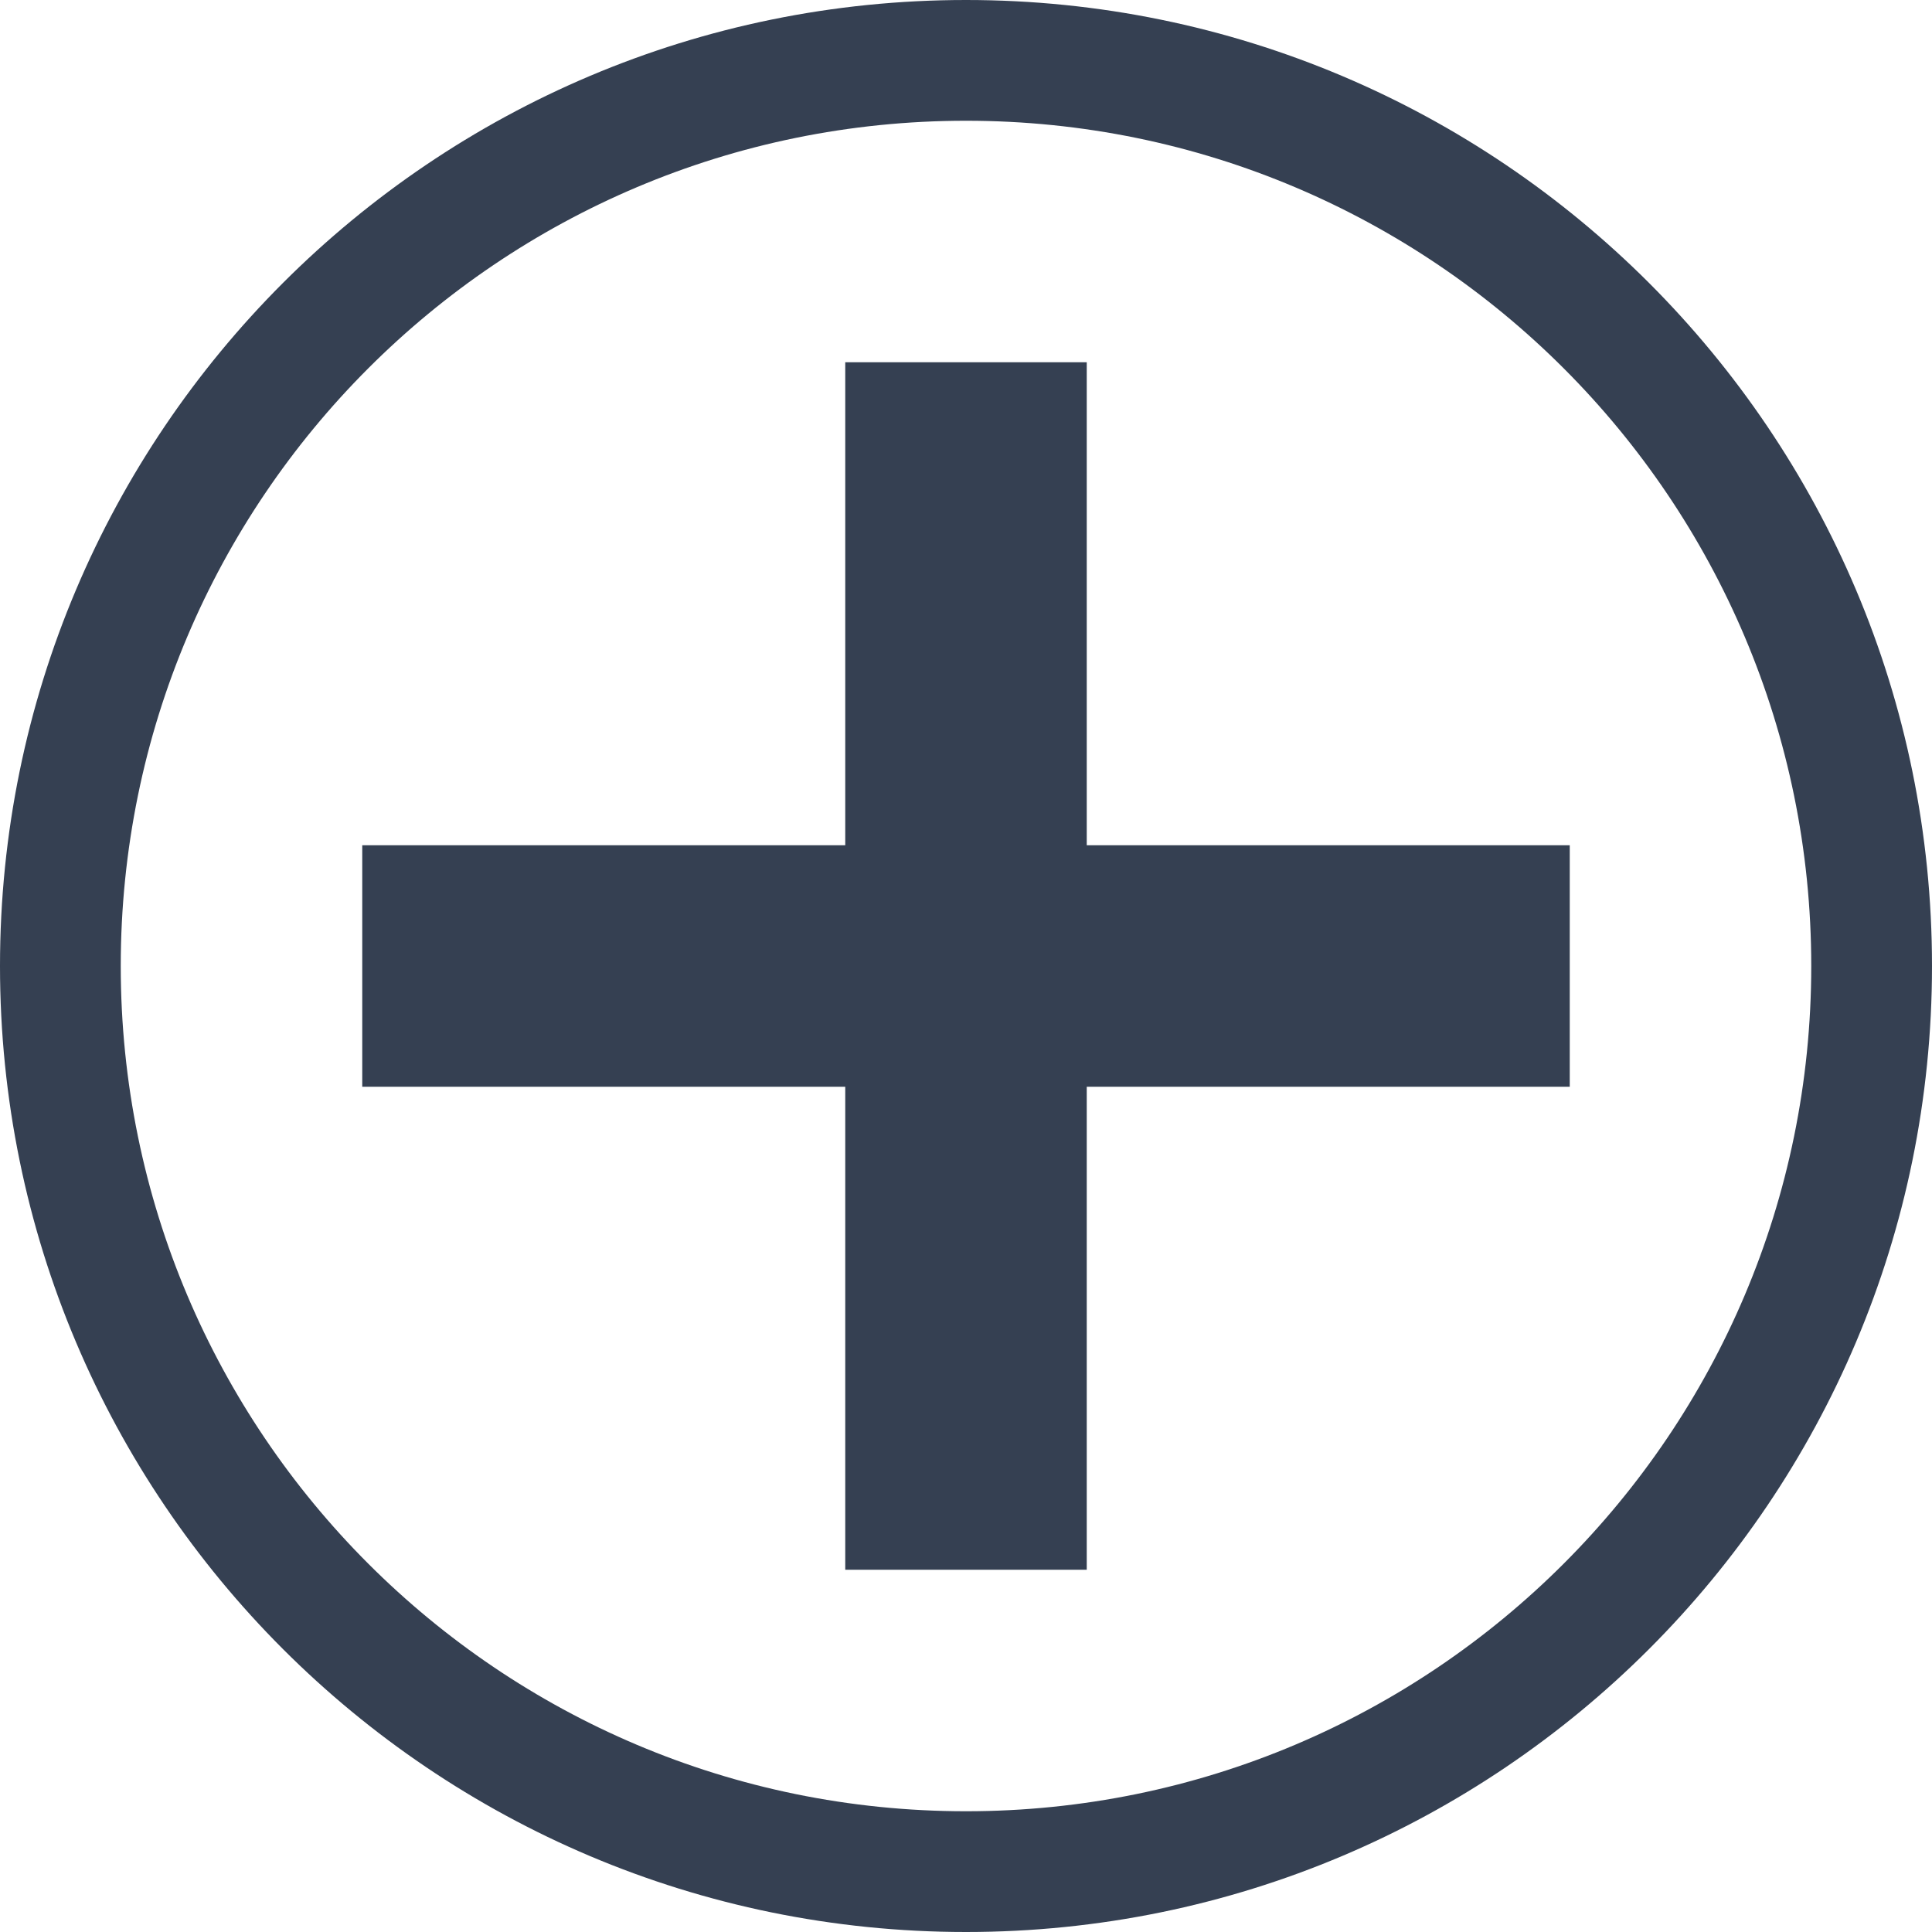 <?xml version="1.0" encoding="utf-8"?>
<!-- Generator: Adobe Illustrator 16.0.4, SVG Export Plug-In . SVG Version: 6.00 Build 0)  -->
<!DOCTYPE svg PUBLIC "-//W3C//DTD SVG 1.1//EN" "http://www.w3.org/Graphics/SVG/1.1/DTD/svg11.dtd">
<svg version="1.1" id="Layer_1" xmlns="http://www.w3.org/2000/svg" xmlns:xlink="http://www.w3.org/1999/xlink" x="0px" y="0px"
	 width="16px" height="16px" viewBox="0 0 16 16" style="enable-background:new 0 0 16 16;" xml:space="preserve">
<style type="text/css">
<![CDATA[
	.st0{fill-rule:evenodd;clip-rule:evenodd;fill:#354052;}
]]>
</style>
<g>
	<g>
		<path class="st0" d="M16,8c0,4.418-3.582,8-8,8s-8-3.582-8-8s3.582-8,8-8S16,3.582,16,8z M15,8c0-3.866-3.134-7-7-7
			C4.133,1,1,4.134,1,8s3.133,7,7,7C11.866,15,15,11.866,15,8z"/>
		<polygon class="st0" points="7,3 9,3 9,7 13,7 13,9 9,9 9,13 7,13 7,9 3,9 3,7 7,7 		"/>
	</g>
	<g>
	</g>
</g>
</svg>
